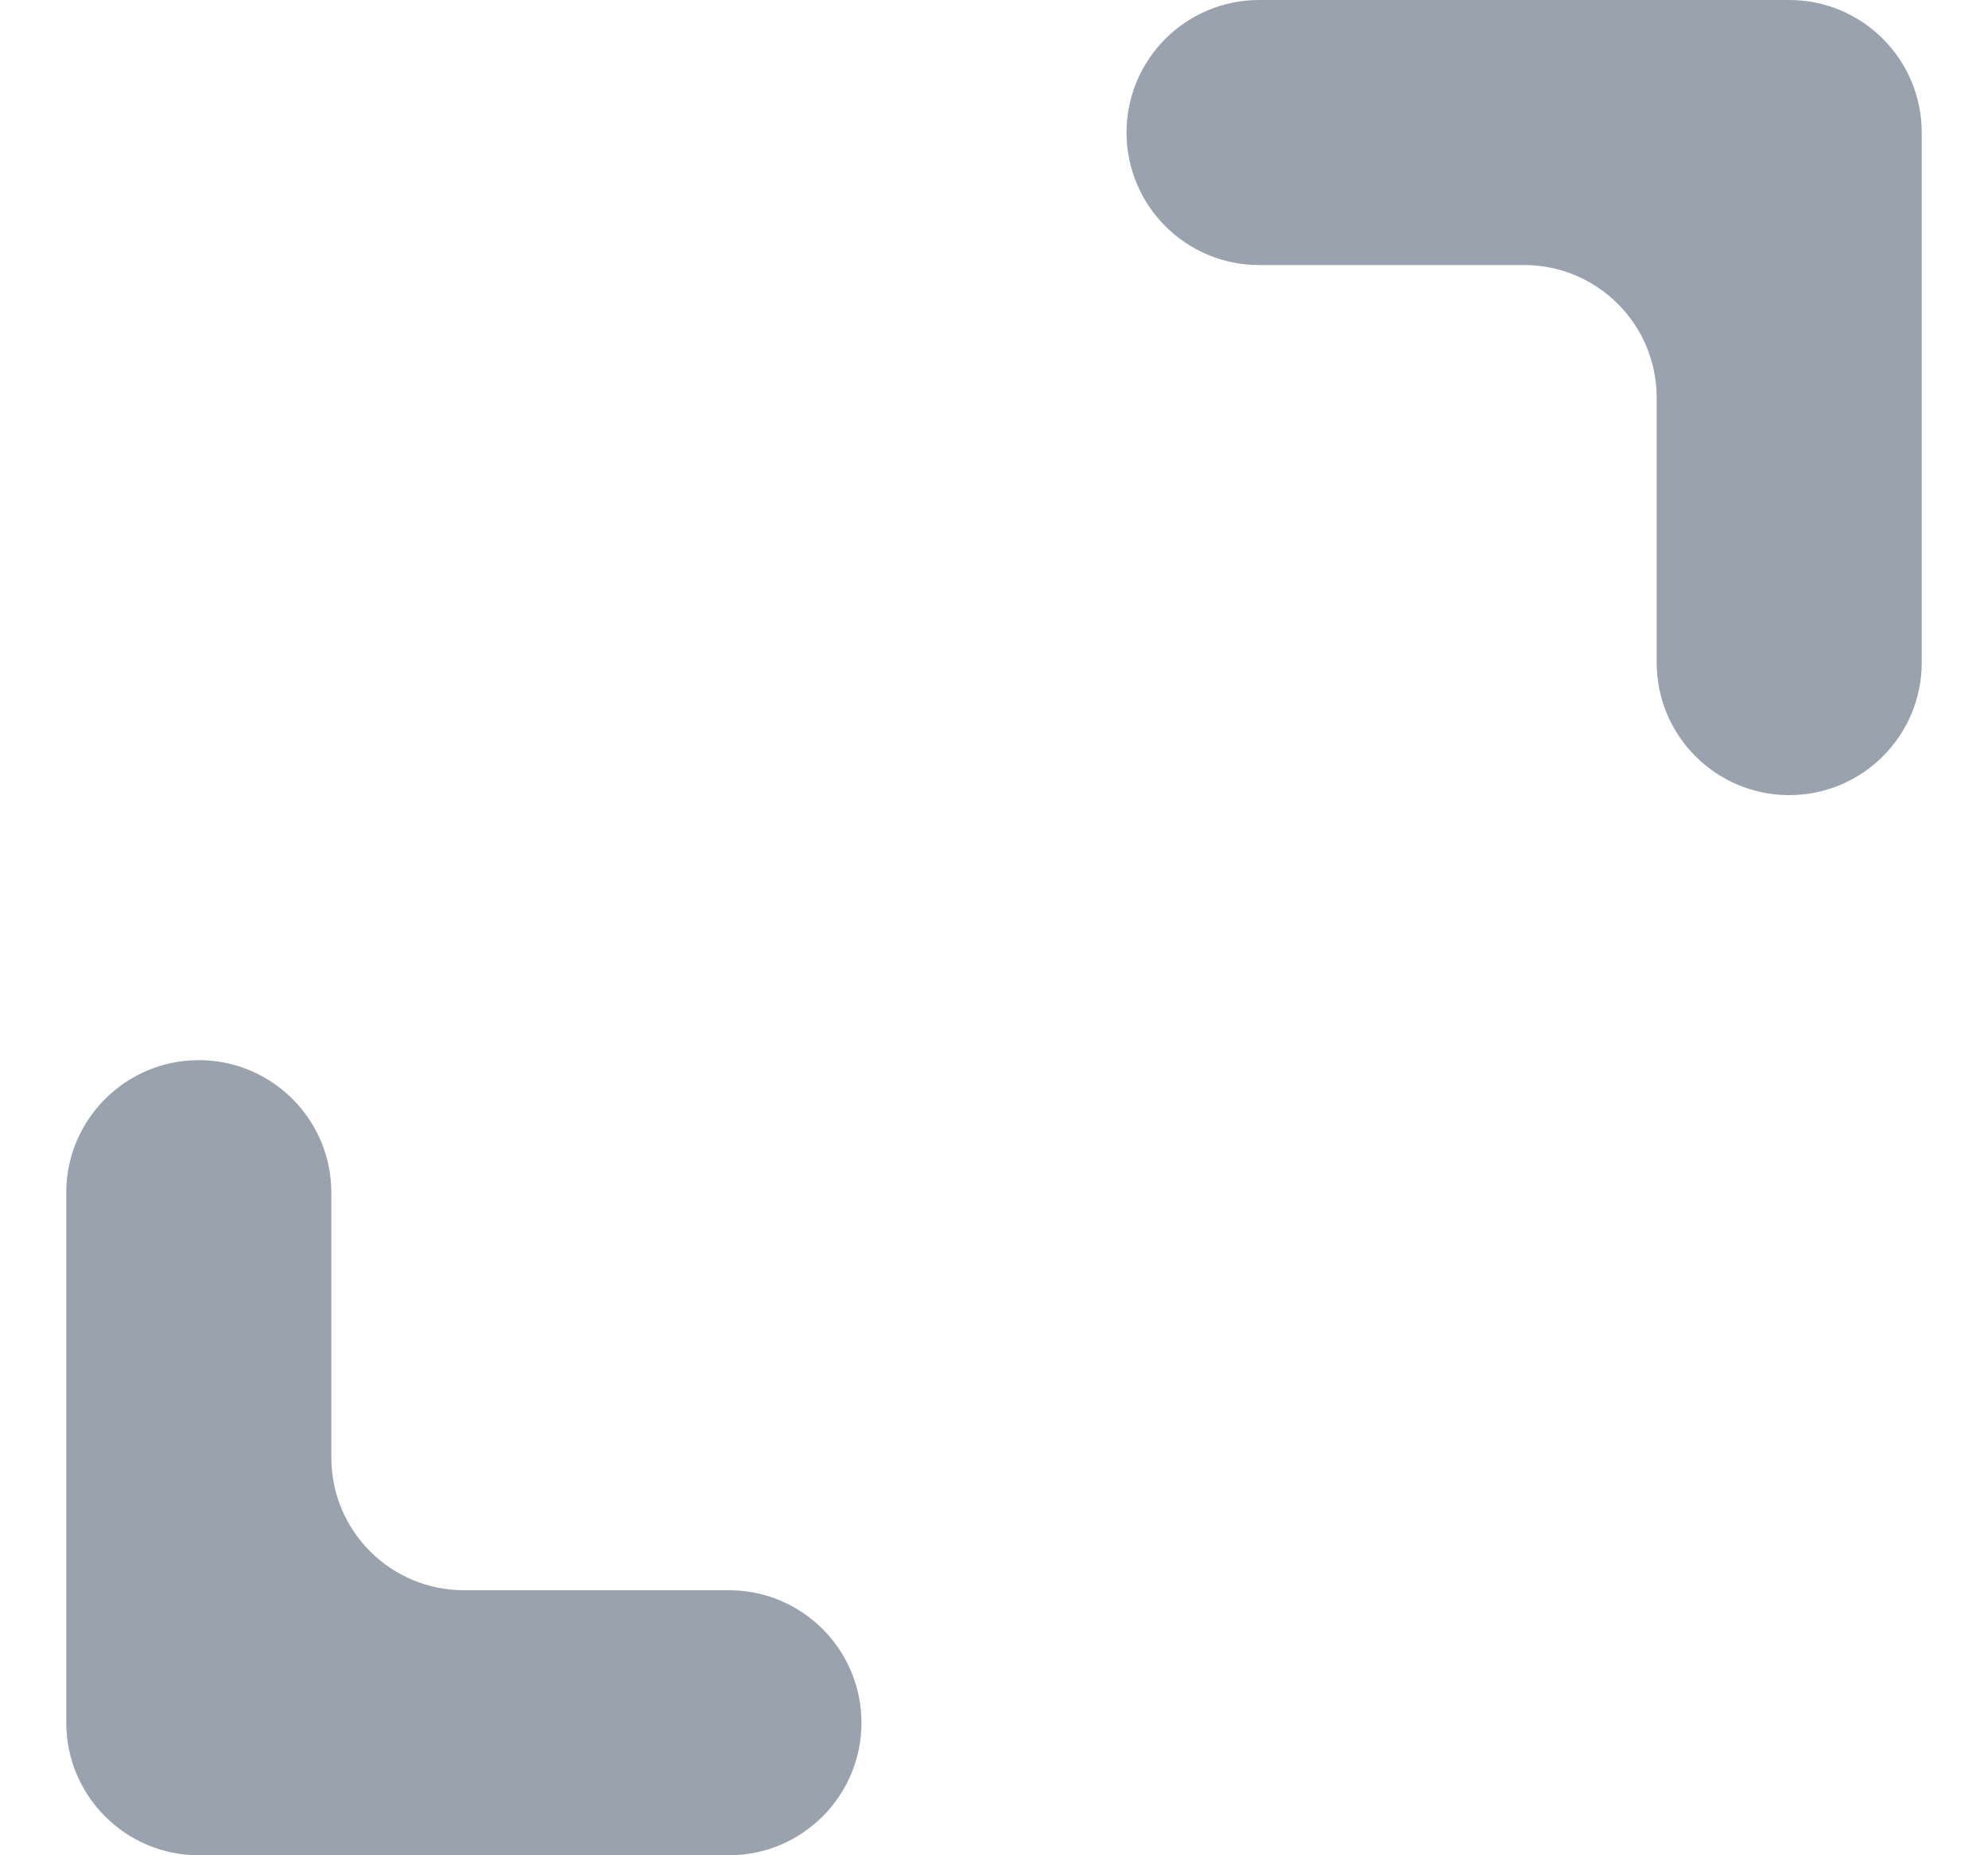 <svg width="15" height="14" viewBox="0 0 15 14" fill="none" xmlns="http://www.w3.org/2000/svg">
<path d="M1.5 14C0.948 14 0.5 13.552 0.5 13V9C0.5 8.448 0.948 8 1.5 8C2.052 8 2.5 8.448 2.5 9V11C2.5 11.552 2.948 12 3.5 12H5.5C6.052 12 6.5 12.448 6.5 13C6.5 13.552 6.052 14 5.5 14H1.5ZM13.5 6C12.948 6 12.5 5.552 12.5 5V3C12.5 2.448 12.052 2 11.5 2H9.5C8.948 2 8.5 1.552 8.5 1C8.5 0.448 8.948 0 9.5 0H13.5C14.052 0 14.5 0.448 14.5 1V5C14.5 5.552 14.052 6 13.5 6Z" fill="#34465D" fill-opacity="0.5"/>
</svg>
